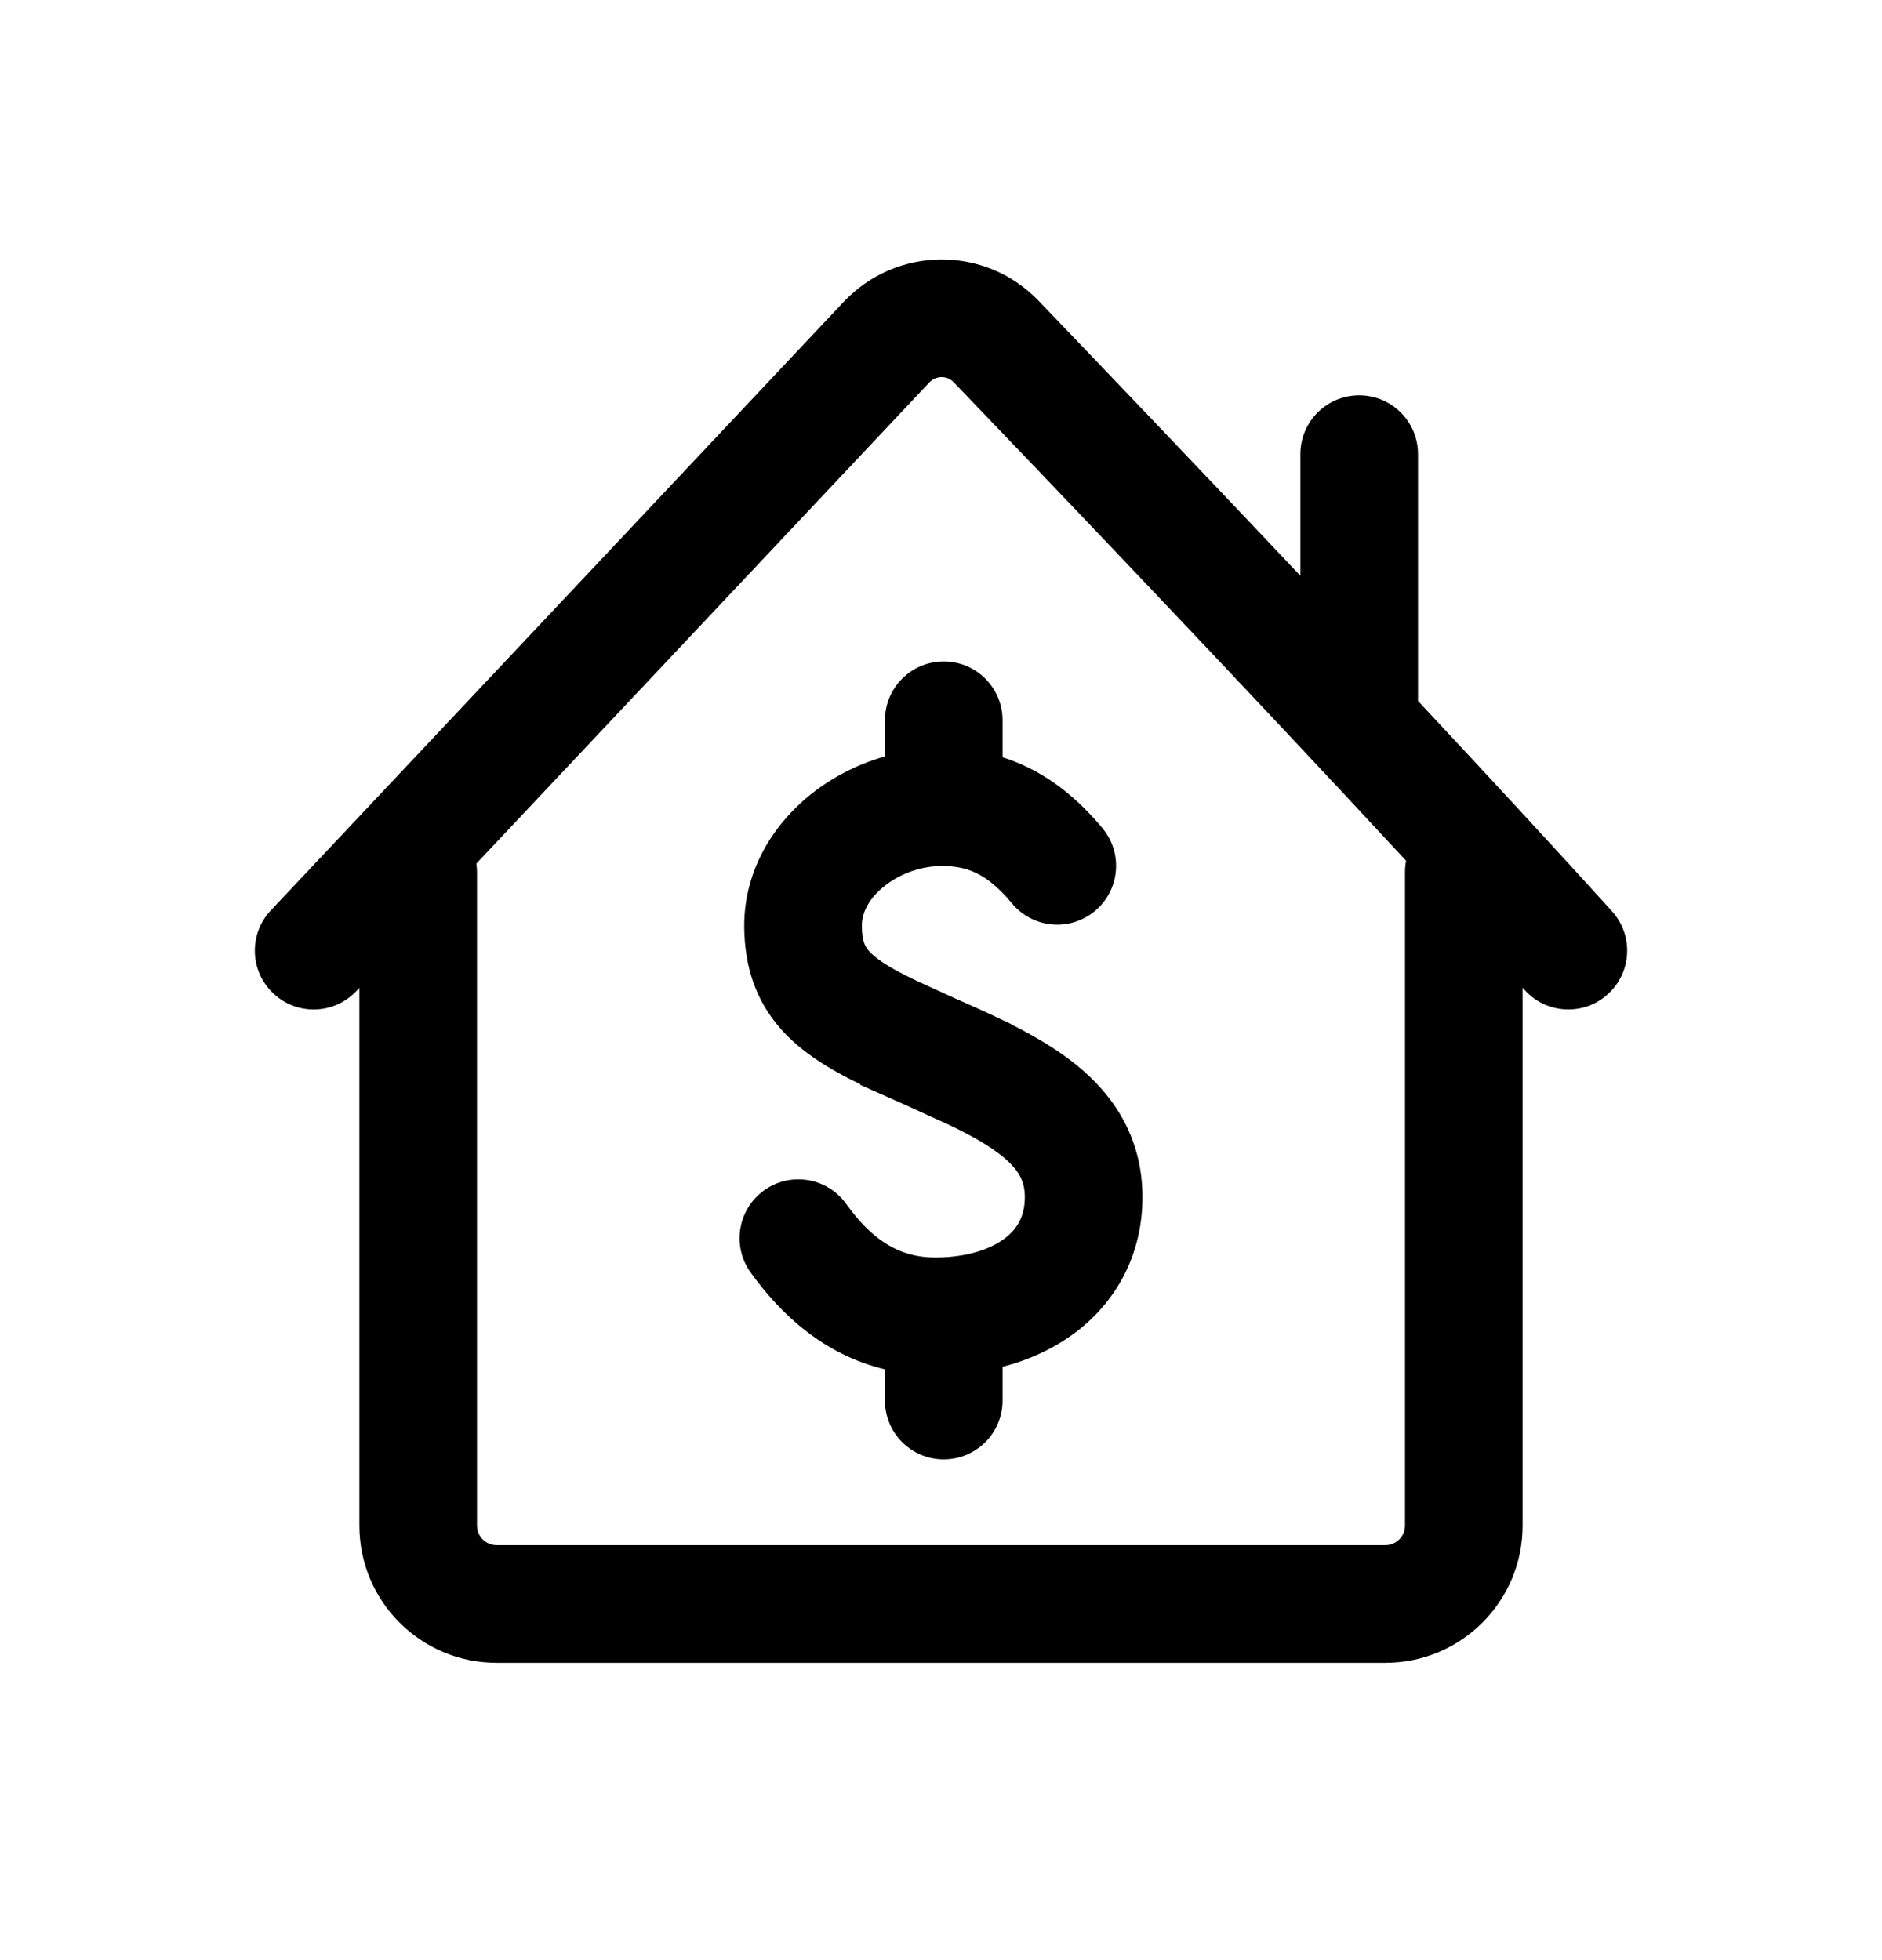 <svg width="24" height="25" viewBox="0 0 24 25" fill="none" xmlns="http://www.w3.org/2000/svg">
<path d="M12.455 11.138C12.33 11.076 12.182 11.04 11.976 11.046C11.718 11.052 11.448 11.157 11.253 11.322C11.062 11.484 10.987 11.661 10.991 11.82C10.995 12.014 11.036 12.078 11.08 12.128C11.154 12.213 11.313 12.332 11.688 12.509L12.162 12.726L12.264 12.771C12.431 12.845 12.607 12.924 12.785 13.01L12.848 13.039C12.875 13.051 12.901 13.065 12.925 13.08C13.211 13.226 13.494 13.392 13.736 13.59C14.206 13.974 14.569 14.515 14.569 15.269C14.569 15.985 14.25 16.582 13.732 16.981C13.454 17.194 13.131 17.343 12.785 17.432V17.863C12.785 18.278 12.449 18.613 12.035 18.613C11.621 18.613 11.285 18.278 11.285 17.863V17.465C10.502 17.277 9.952 16.759 9.572 16.229C9.33 15.892 9.408 15.424 9.744 15.182C10.081 14.941 10.549 15.018 10.791 15.355C11.109 15.799 11.453 16.038 11.925 16.038C12.339 16.038 12.639 15.928 12.818 15.791C12.977 15.669 13.069 15.506 13.069 15.269C13.069 15.07 12.998 14.925 12.786 14.751C12.622 14.616 12.405 14.493 12.13 14.36L11.546 14.093L10.97 13.837L10.973 13.83C10.586 13.642 10.219 13.424 9.948 13.113C9.628 12.745 9.501 12.32 9.491 11.852C9.476 11.147 9.827 10.565 10.283 10.178C10.57 9.935 10.916 9.752 11.285 9.647V9.186C11.285 8.772 11.621 8.436 12.035 8.436C12.449 8.436 12.785 8.772 12.785 9.186V9.658C12.899 9.694 13.01 9.739 13.119 9.793C13.486 9.974 13.791 10.242 14.059 10.563C14.324 10.881 14.281 11.354 13.963 11.619C13.644 11.885 13.171 11.842 12.906 11.523C12.733 11.315 12.586 11.202 12.455 11.138Z" fill="black"/>
<path fill-rule="evenodd" clip-rule="evenodd" d="M19.417 12.598L19.444 12.628C19.722 12.935 20.196 12.959 20.503 12.681C20.811 12.403 20.834 11.928 20.556 11.621C19.802 10.789 18.947 9.864 18.083 8.94V5.792C18.083 5.377 17.747 5.042 17.333 5.042C16.919 5.042 16.583 5.377 16.583 5.792V7.343C15.224 5.904 13.982 4.605 13.244 3.836C12.56 3.124 11.427 3.139 10.757 3.852L3.454 11.611C3.17 11.912 3.184 12.387 3.486 12.671C3.788 12.955 4.262 12.941 4.546 12.639L4.583 12.6V19.458C4.583 20.425 5.367 21.208 6.333 21.208H17.667C18.633 21.208 19.417 20.425 19.417 19.458V12.598ZM12.162 4.875C12.079 4.788 11.938 4.786 11.849 4.88L6.075 11.014C6.08 11.05 6.083 11.087 6.083 11.125V19.458C6.083 19.596 6.195 19.708 6.333 19.708H17.667C17.805 19.708 17.917 19.596 17.917 19.458V11.125C17.917 11.075 17.922 11.026 17.931 10.978C15.777 8.652 13.336 6.098 12.162 4.875Z" fill="black"/>
</svg>
